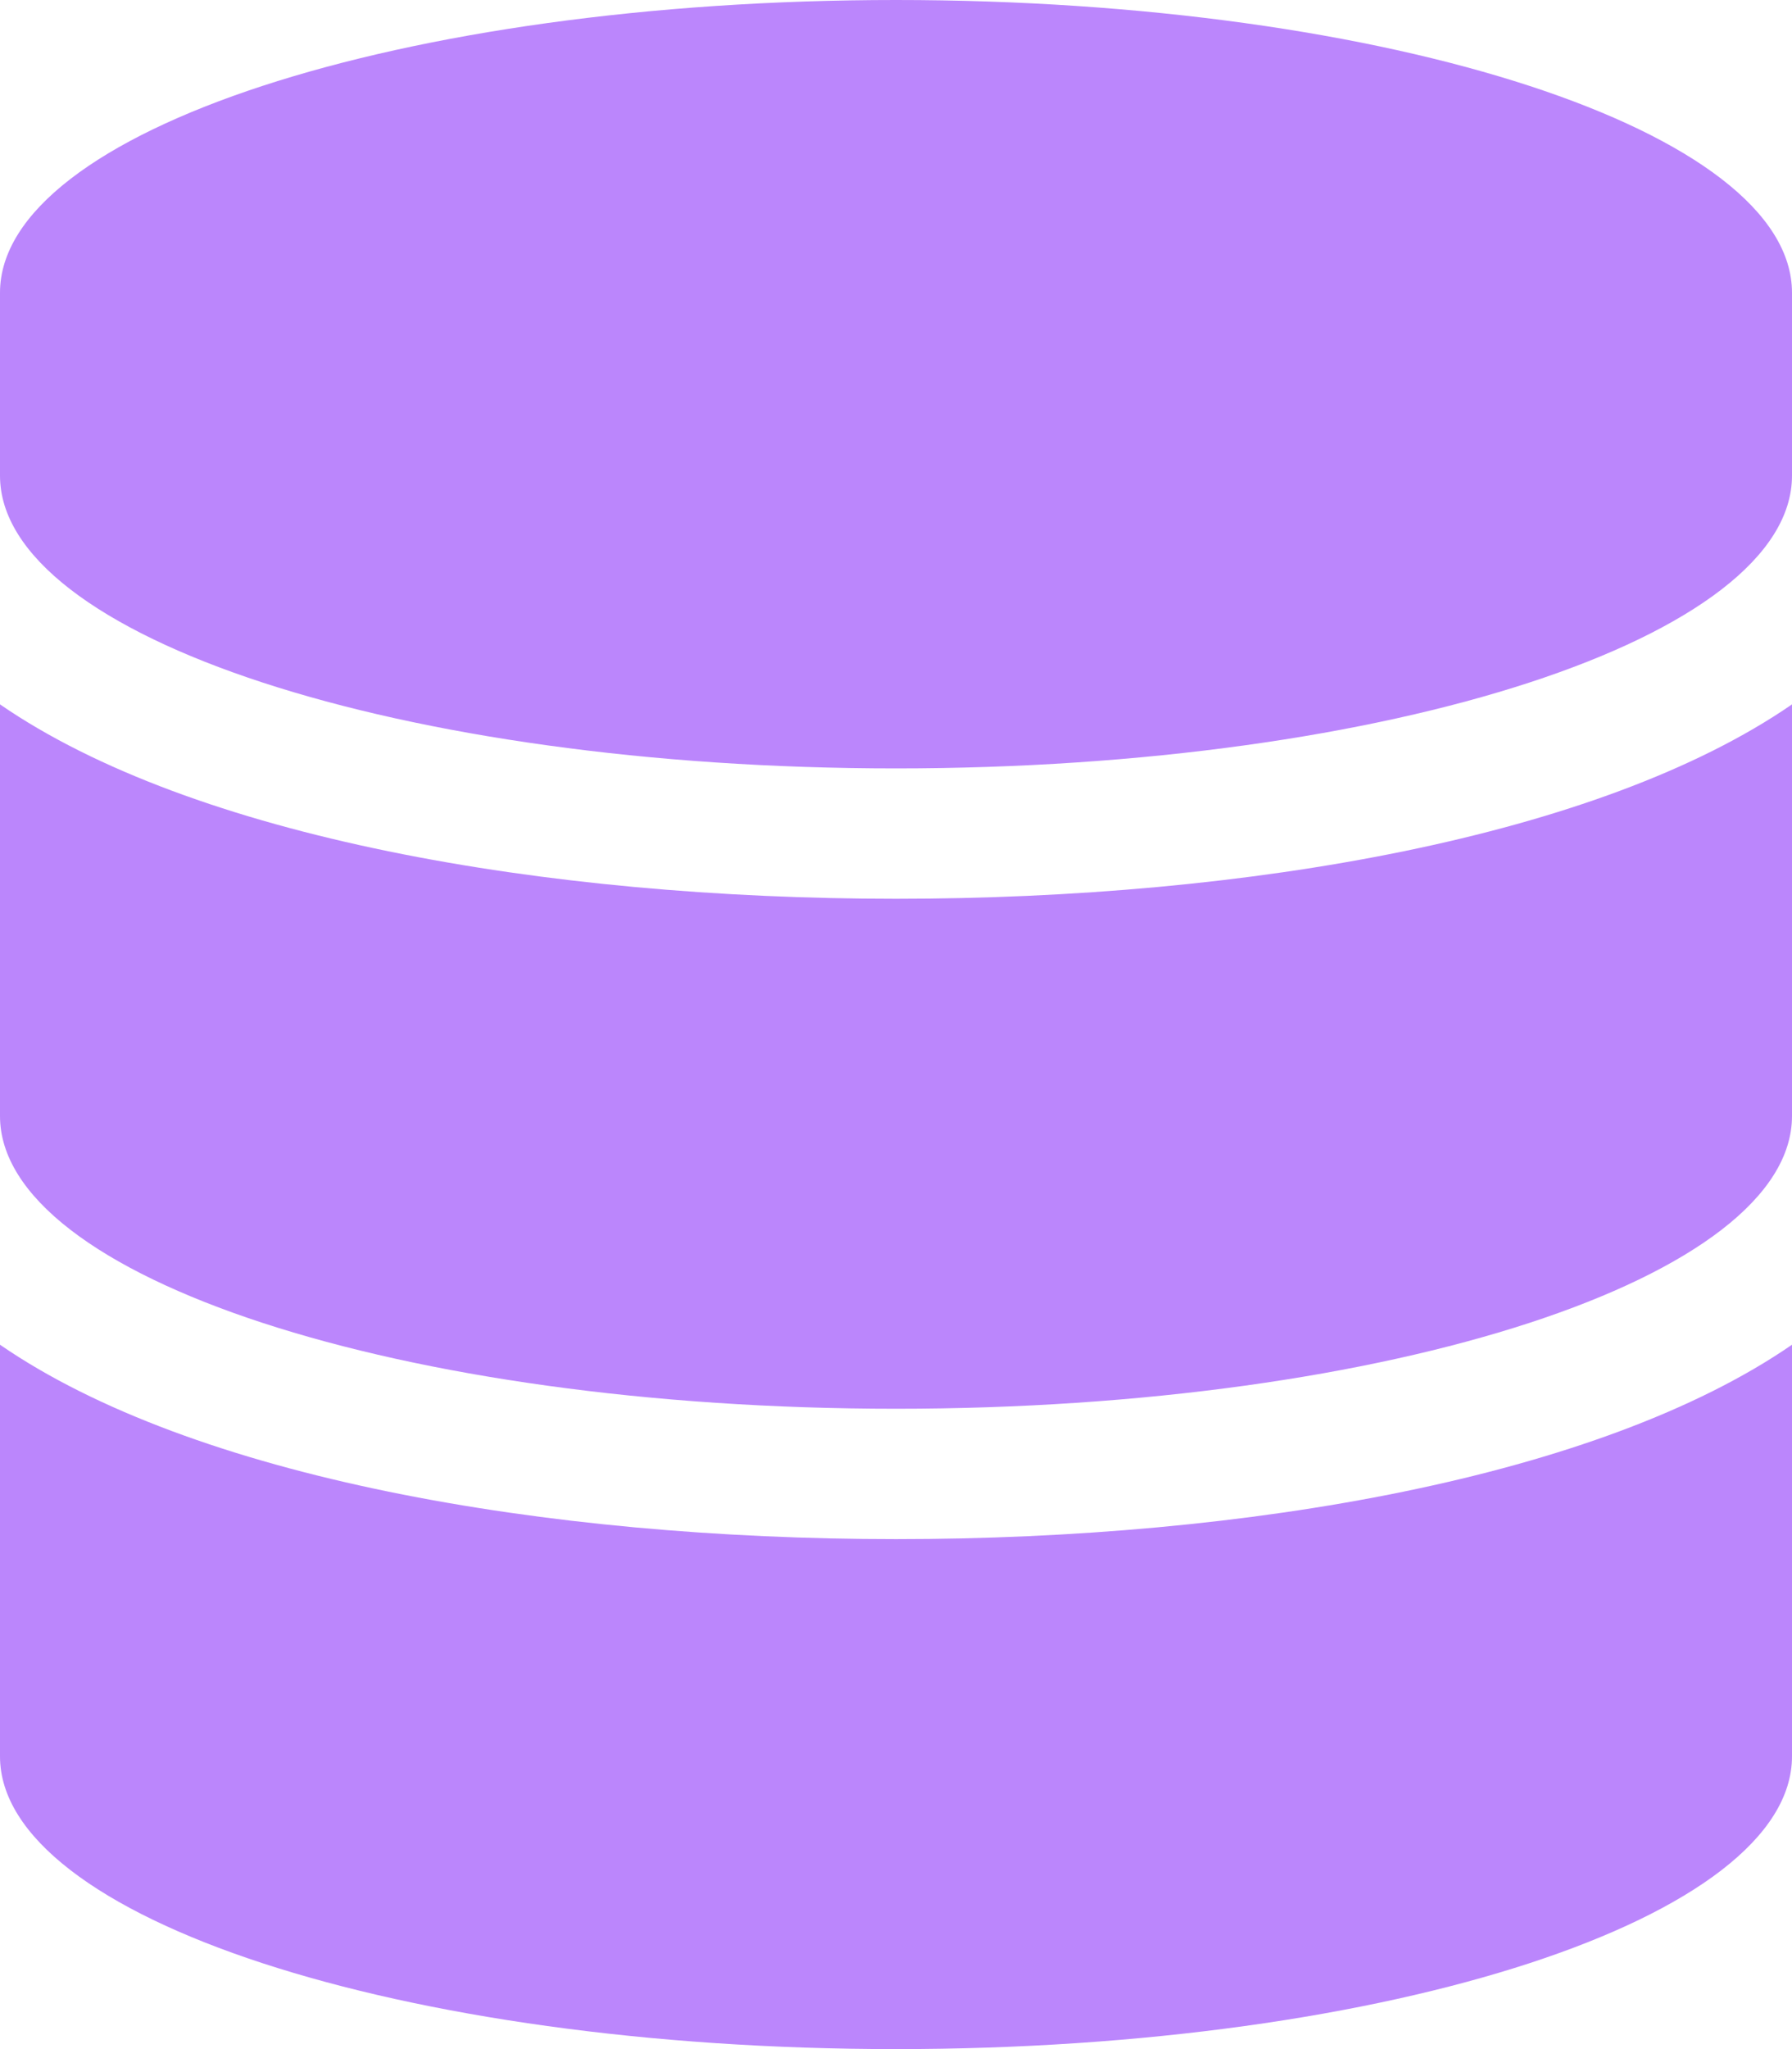 <svg viewBox="0 0 448 512" xmlns="http://www.w3.org/2000/svg"><path fill="#BB86FC" d="m448 73.143v45.714c0 40.286-100.333 73.143-224 73.143s-224-32.857-224-73.143v-45.714c0-40.286 100.333-73.143 224-73.143s224 32.857 224 73.143zm0 102.857v102.857c0 40.286-100.333 73.143-224 73.143s-224-32.857-224-73.143v-102.857c48.125 33.143 136.208 48.572 224 48.572s175.874-15.429 224-48.572zm0 160v102.857c0 40.286-100.333 73.143-224 73.143s-224-32.857-224-73.143v-102.857c48.125 33.143 136.208 48.572 224 48.572s175.874-15.429 224-48.572z"/></svg>